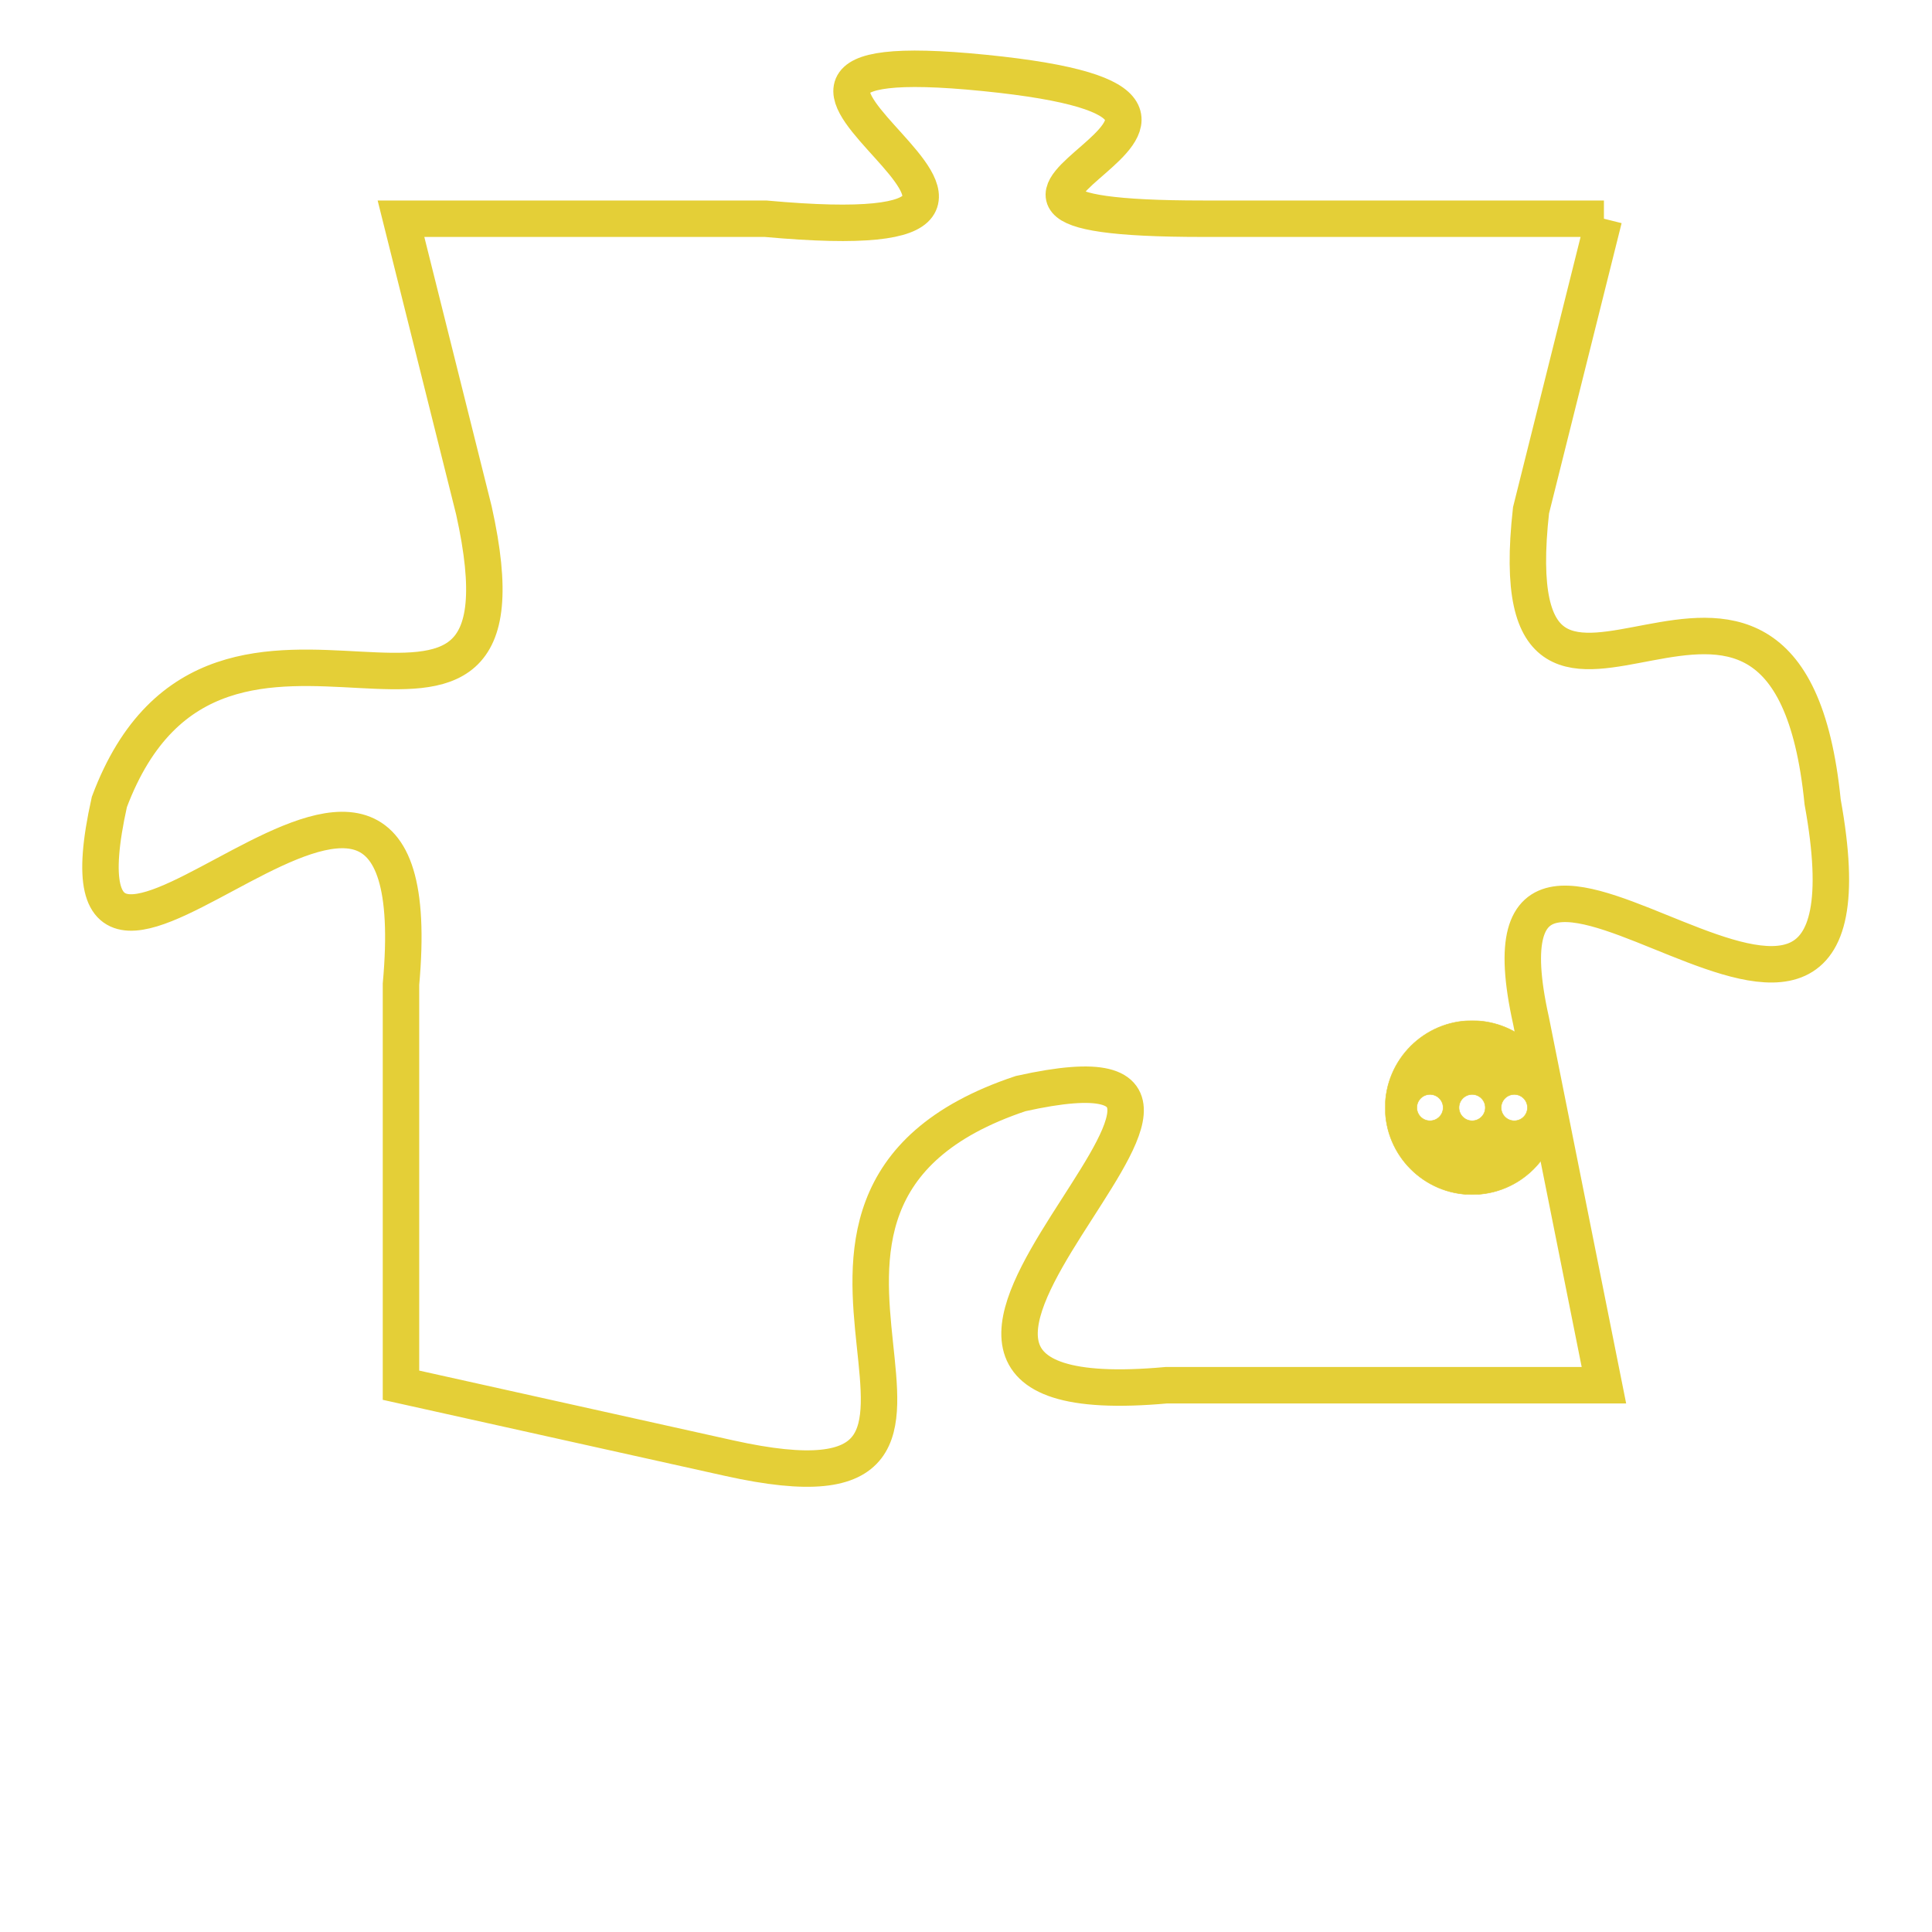 <svg version="1.1" xmlns="http://www.w3.org/2000/svg" xmlns:xlink="http://www.w3.org/1999/xlink" fill="transparent" x="0" y="0" width="350" height="350" preserveAspectRatio="xMinYMin slice"><style type="text/css">.links{fill:transparent;stroke: #E4CF37;}.links:hover{fill:#63D272; opacity:0.4;}</style><defs><g id="allt"><path id="t3814" d="M1485,928 L1474,928 C1464,928 1478,925 1468,924 C1458,923 1473,929 1462,928 L1452,928 1452,928 L1454,936 C1456,945 1447,936 1444,944 C1442,953 1453,938 1452,949 L1452,960 1452,960 L1461,962 C1470,964 1460,955 1469,952 C1478,950 1462,961 1473,960 L1485,960 1485,960 L1483,950 C1481,941 1493,955 1491,944 C1490,934 1482,945 1483,936 L1485,928"/></g><clipPath id="c" clipRule="evenodd" fill="transparent"><use href="#t3814"/></clipPath></defs><svg viewBox="1441 922 53 43" preserveAspectRatio="xMinYMin meet"><svg width="4380" height="2430"><g><image crossorigin="anonymous" x="0" y="0" href="https://nftpuzzle.license-token.com/assets/completepuzzle.svg" width="100%" height="100%" /><g class="links"><use href="#t3814"/></g></g></svg><svg x="1479" y="950" height="9%" width="9%" viewBox="0 0 330 330"><g><a xlink:href="https://nftpuzzle.license-token.com/" class="links"><title>See the most innovative NFT based token software licensing project</title><path fill="#E4CF37" id="more" d="M165,0C74.019,0,0,74.019,0,165s74.019,165,165,165s165-74.019,165-165S255.981,0,165,0z M85,190 c-13.785,0-25-11.215-25-25s11.215-25,25-25s25,11.215,25,25S98.785,190,85,190z M165,190c-13.785,0-25-11.215-25-25 s11.215-25,25-25s25,11.215,25,25S178.785,190,165,190z M245,190c-13.785,0-25-11.215-25-25s11.215-25,25-25 c13.785,0,25,11.215,25,25S258.785,190,245,190z"></path></a></g></svg></svg></svg>